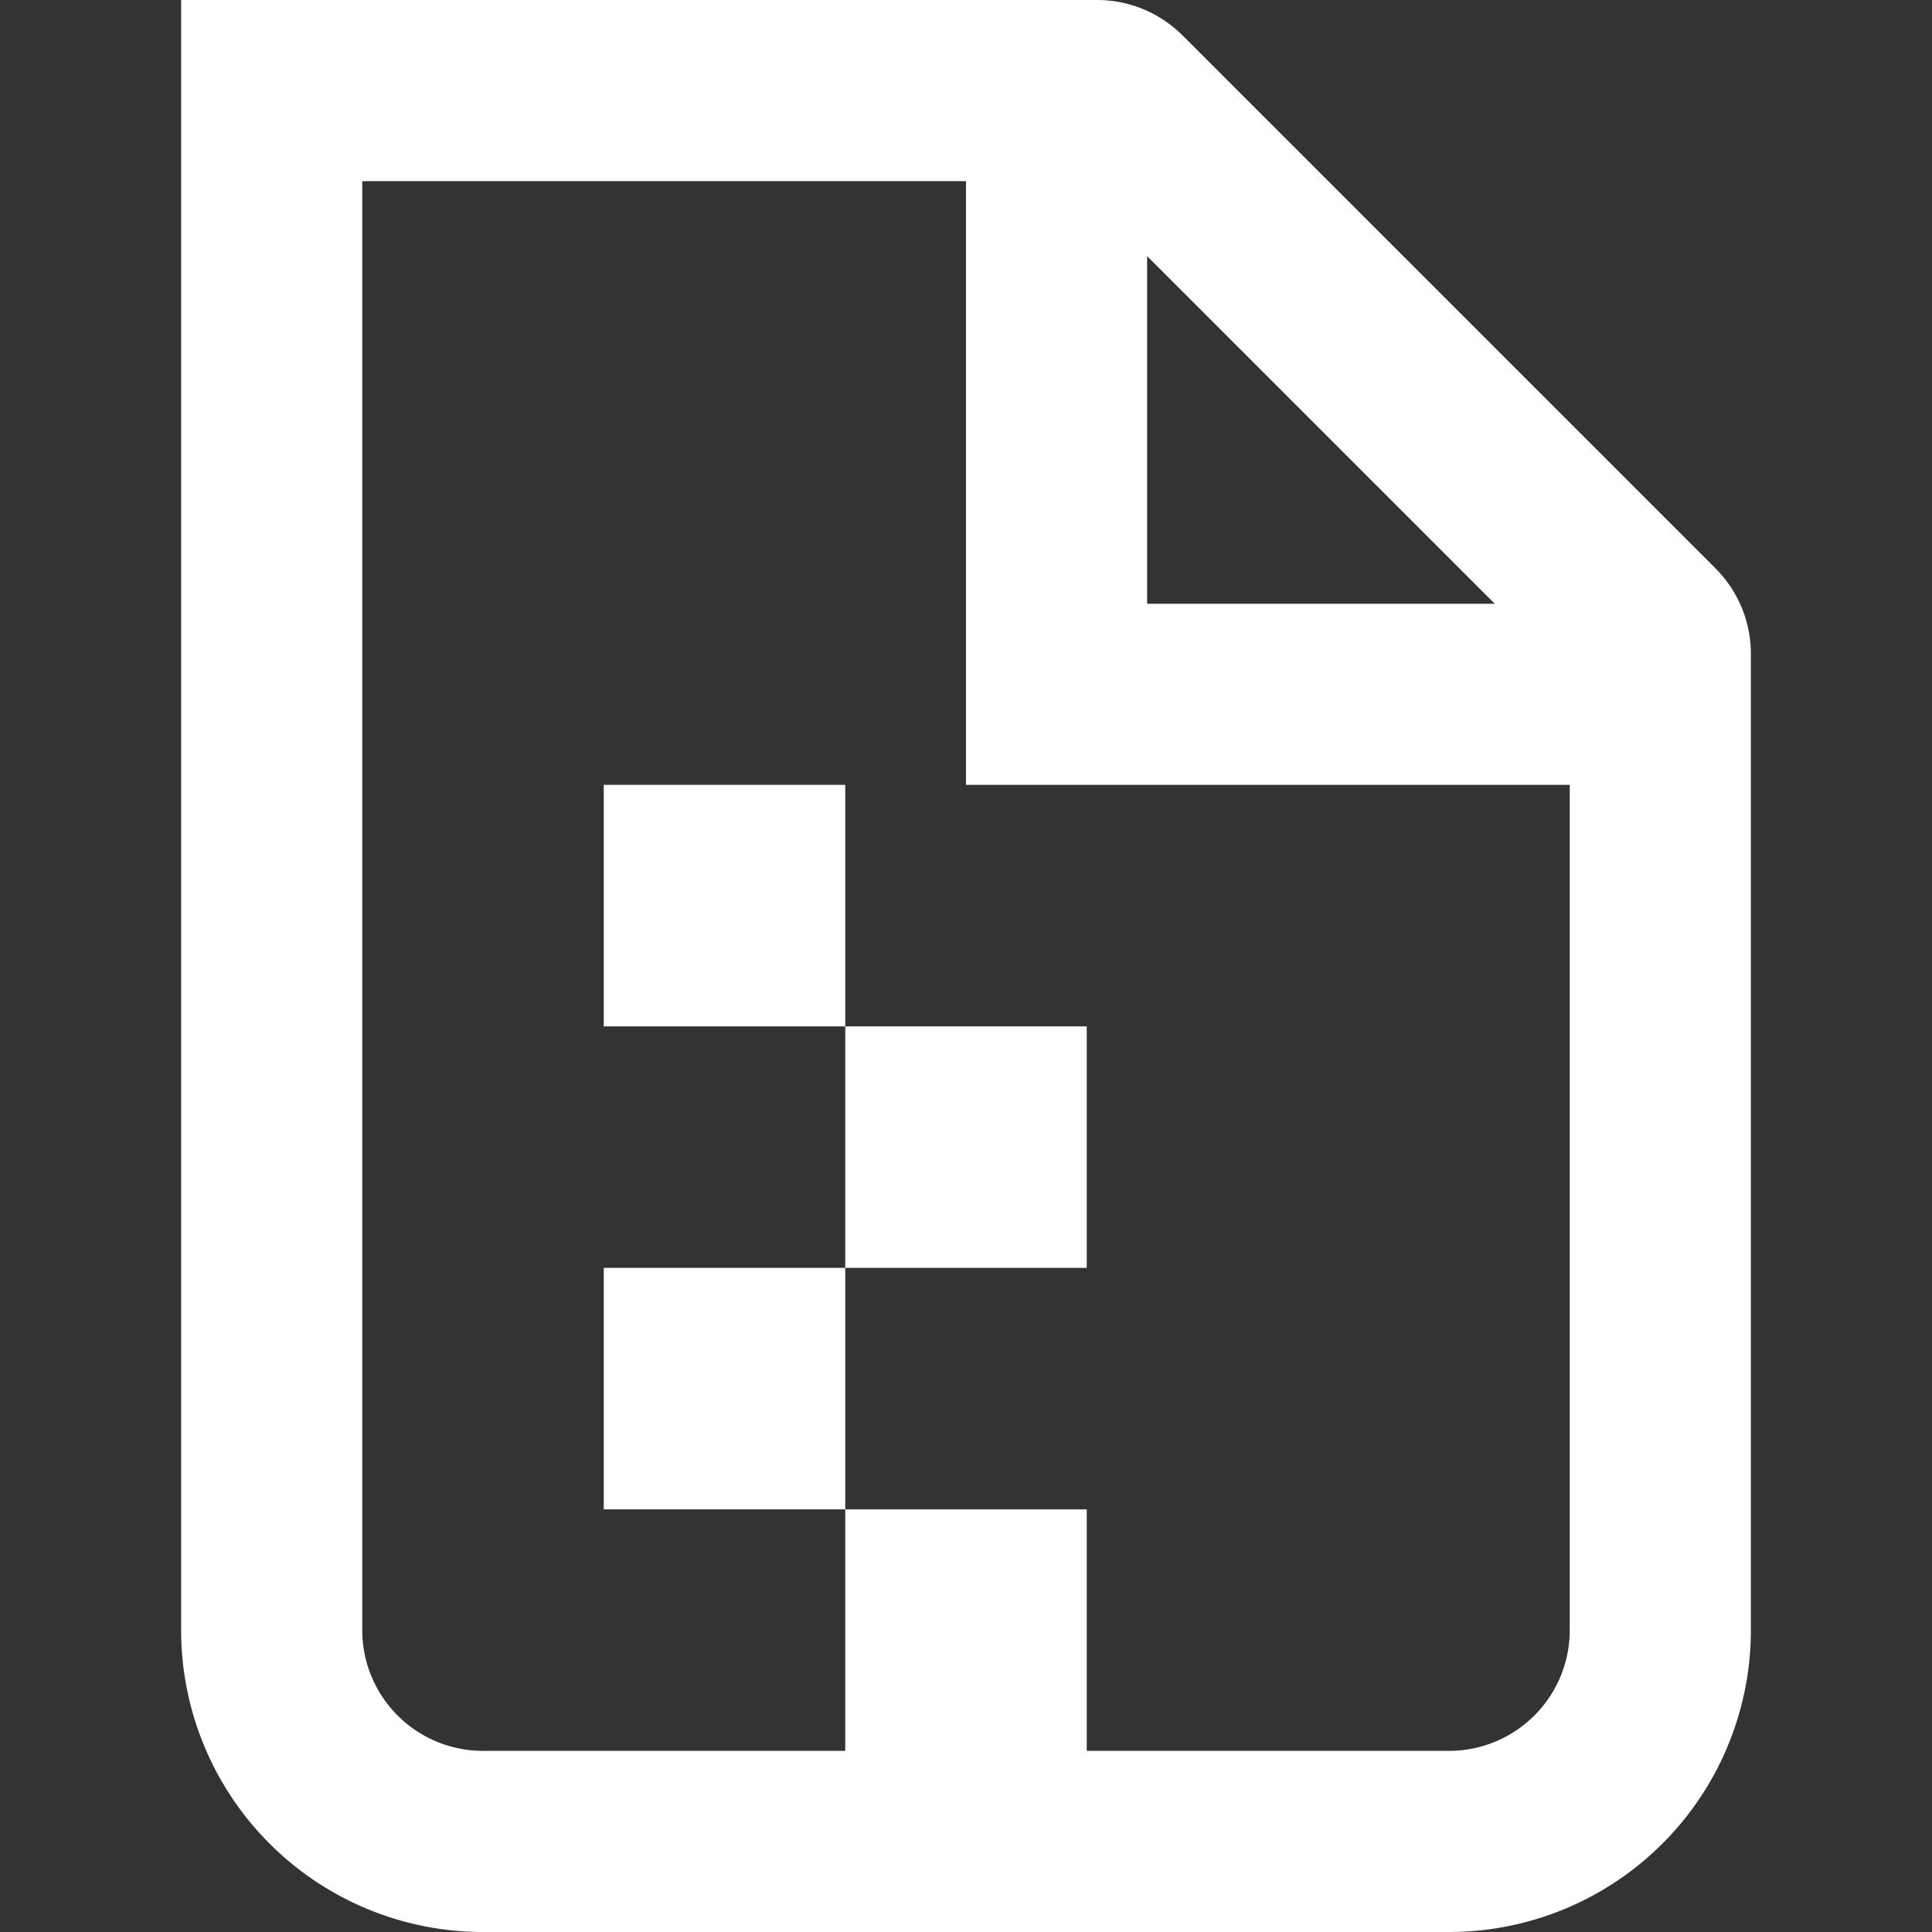 <svg stroke-linejoin="round" data-testid="geist-icon" viewBox="0 0 16 16"><rect x="0" y="0" width="16" height="16" fill="#333333" stroke="none"/><path fill="white" fill-rule="evenodd" d="M13 6.5v7a1 1 0 01-1 1H9v-2H7v-2h2v-2H7v-2H5v2h2v2H5v2h2v2H4a1 1 0 01-1-1v-12h5v5h5zm1.5 0v7A2.5 2.5 0 0112 16H4a2.5 2.5 0 01-2.5-2.5V0h7.586a1 1 0 01.707.293l4.414 4.414a1 1 0 01.293.707V6.5zm-5-4.379L12.379 5H9.5V2.121z" clip-rule="evenodd"/></svg>